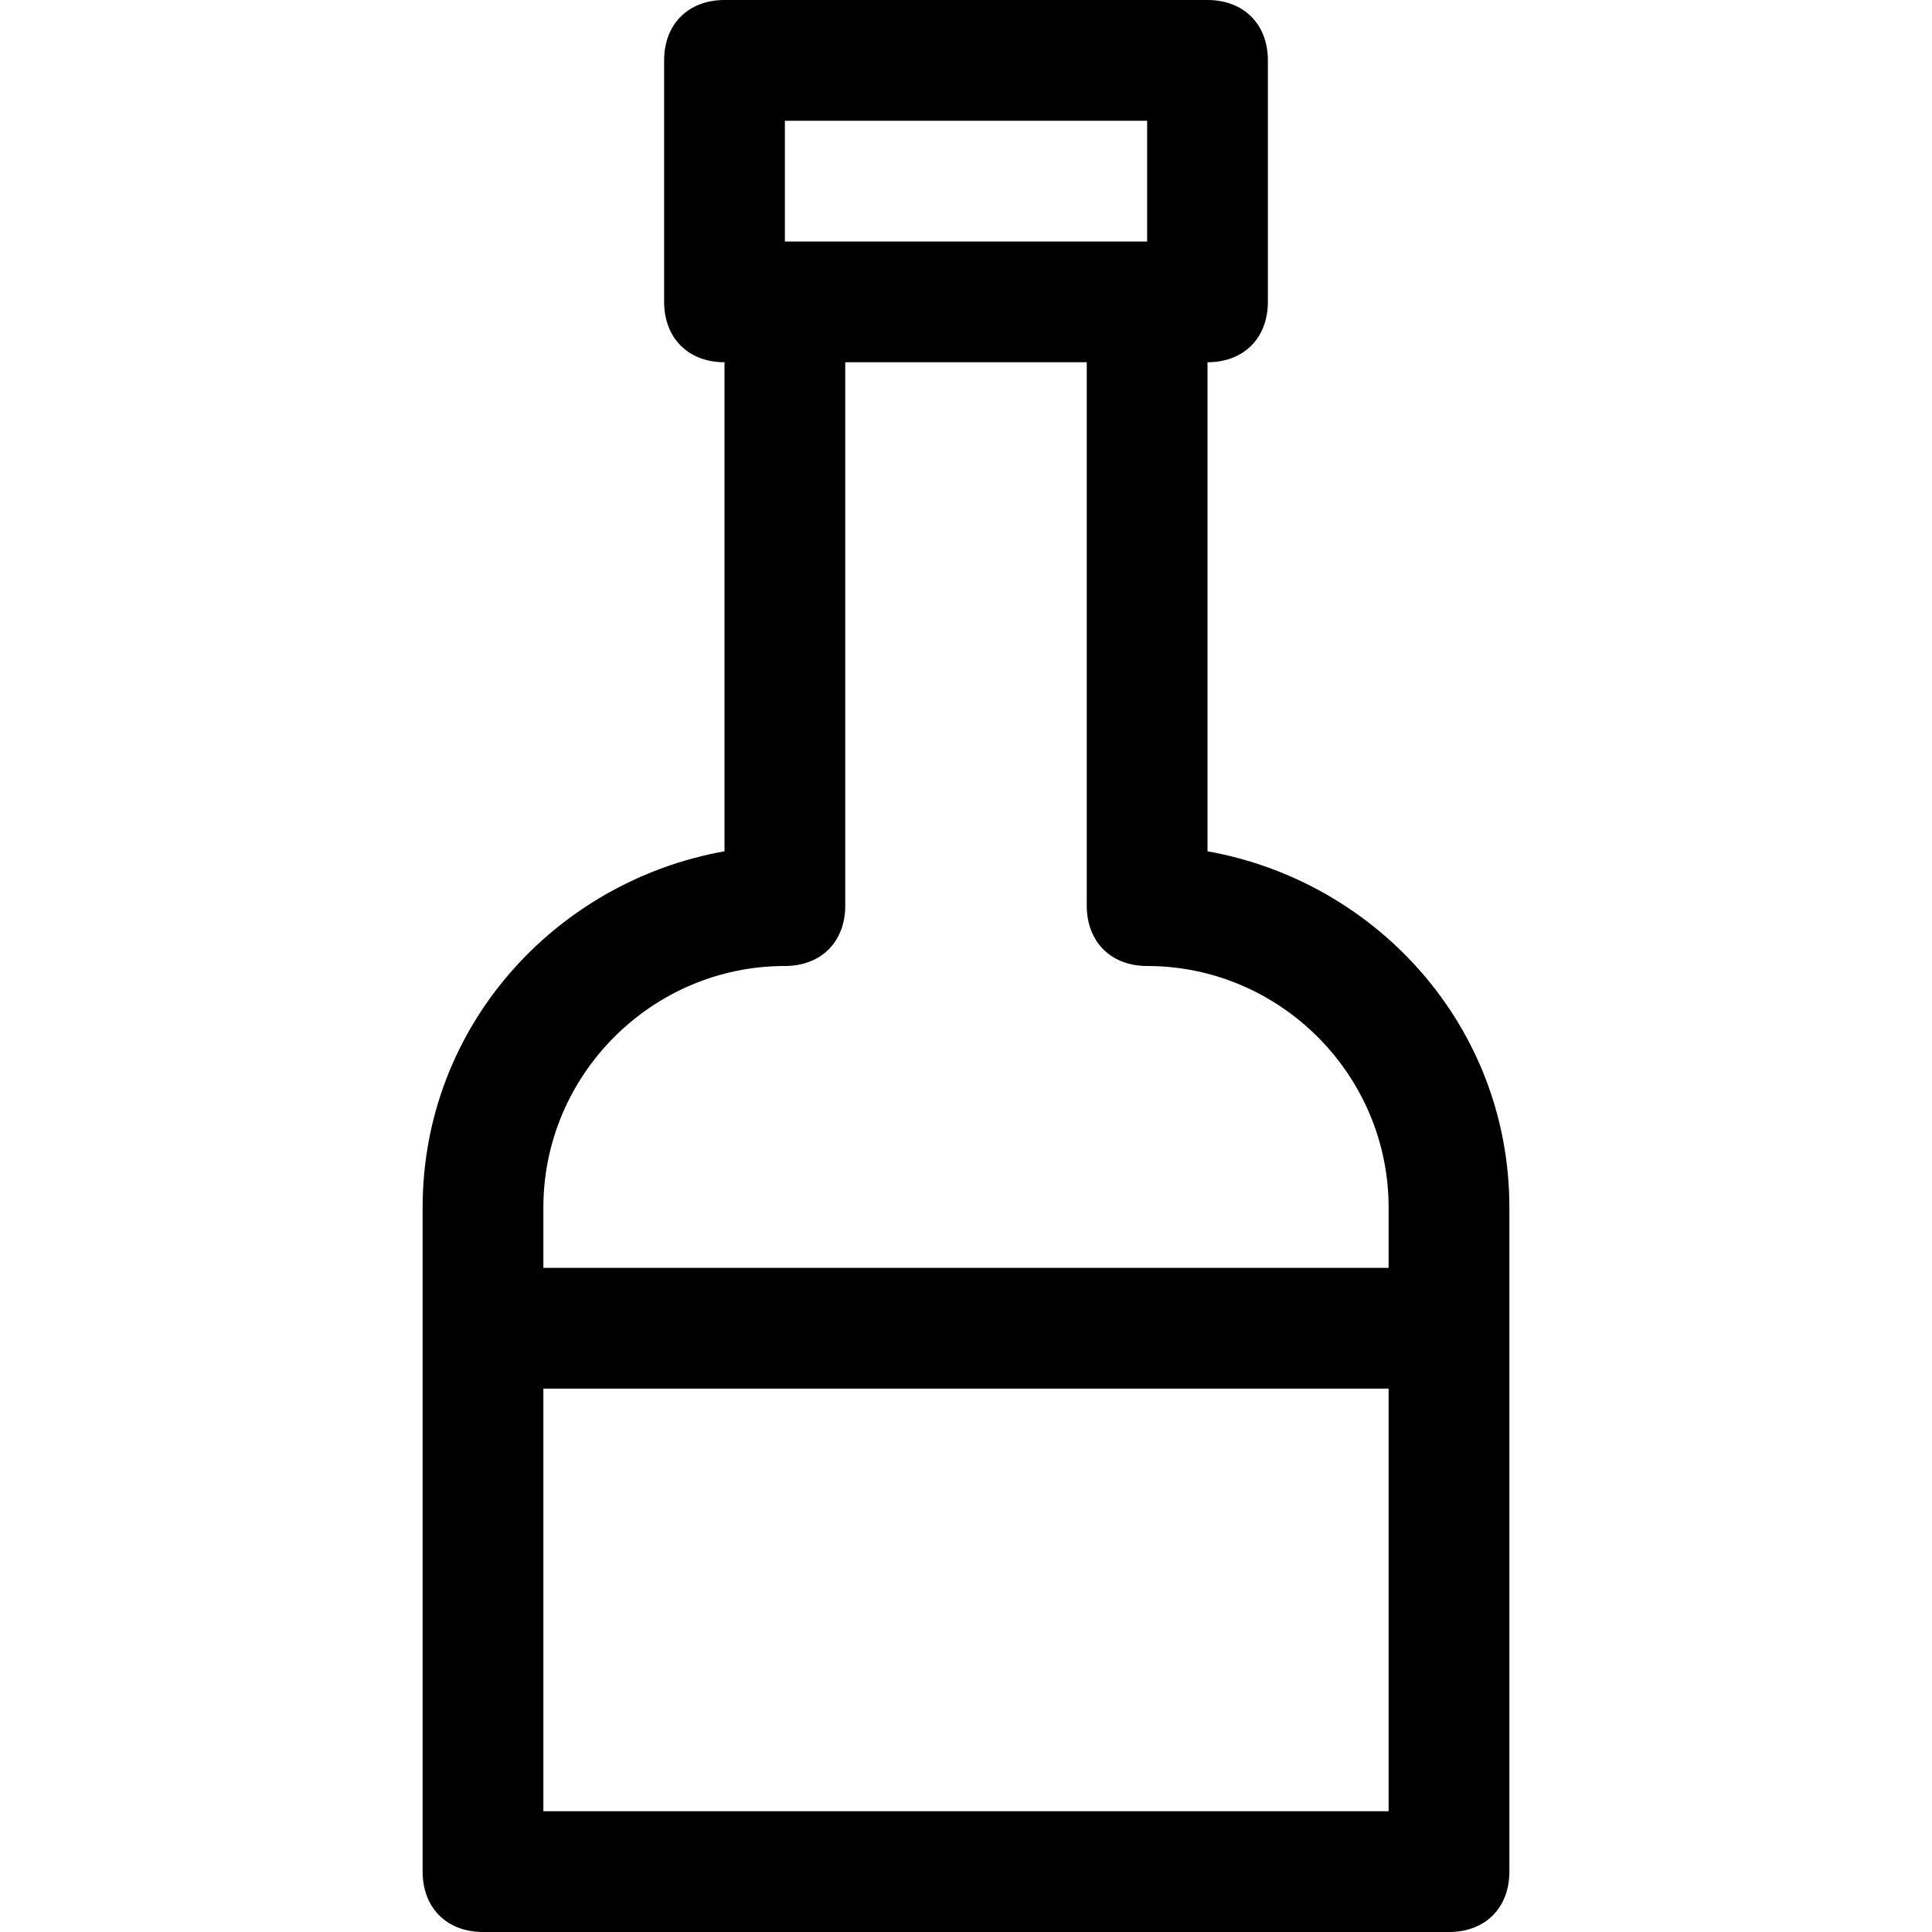 <?xml version="1.0" encoding="utf-8"?>
<!-- Generator: Adobe Illustrator 19.0.1, SVG Export Plug-In . SVG Version: 6.00 Build 0)  -->
<!DOCTYPE svg PUBLIC "-//W3C//DTD SVG 1.1//EN" "http://www.w3.org/Graphics/SVG/1.1/DTD/svg11.dtd">
<svg version="1.1" id="Layer_1" xmlns="http://www.w3.org/2000/svg" xmlns:xlink="http://www.w3.org/1999/xlink" x="0px" y="0px"
	 width="32px" height="32px" viewBox="0 0 32 32" enable-background="new 0 0 32 32" xml:space="preserve">
<path d="M7,20v11c0,0.6,0.4,1,1,1h16c0.6,0,1-0.4,1-1V20c0-3-2.2-5.4-5-5.9V6c0.6,0,1-0.4,1-1V1c0-0.6-0.4-1-1-1h-8
	c-0.6,0-1,0.4-1,1v4c0,0.6,0.4,1,1,1v8.1C9.2,14.6,7,17,7,20z M9,30v-7h14v7H9z M13,2h6v2h-6V2z M13,16c0.6,0,1-0.4,1-1V6h4v9
	c0,0.6,0.4,1,1,1c2.2,0,4,1.8,4,4v1H9v-1C9,17.8,10.8,16,13,16z"/>
</svg>
